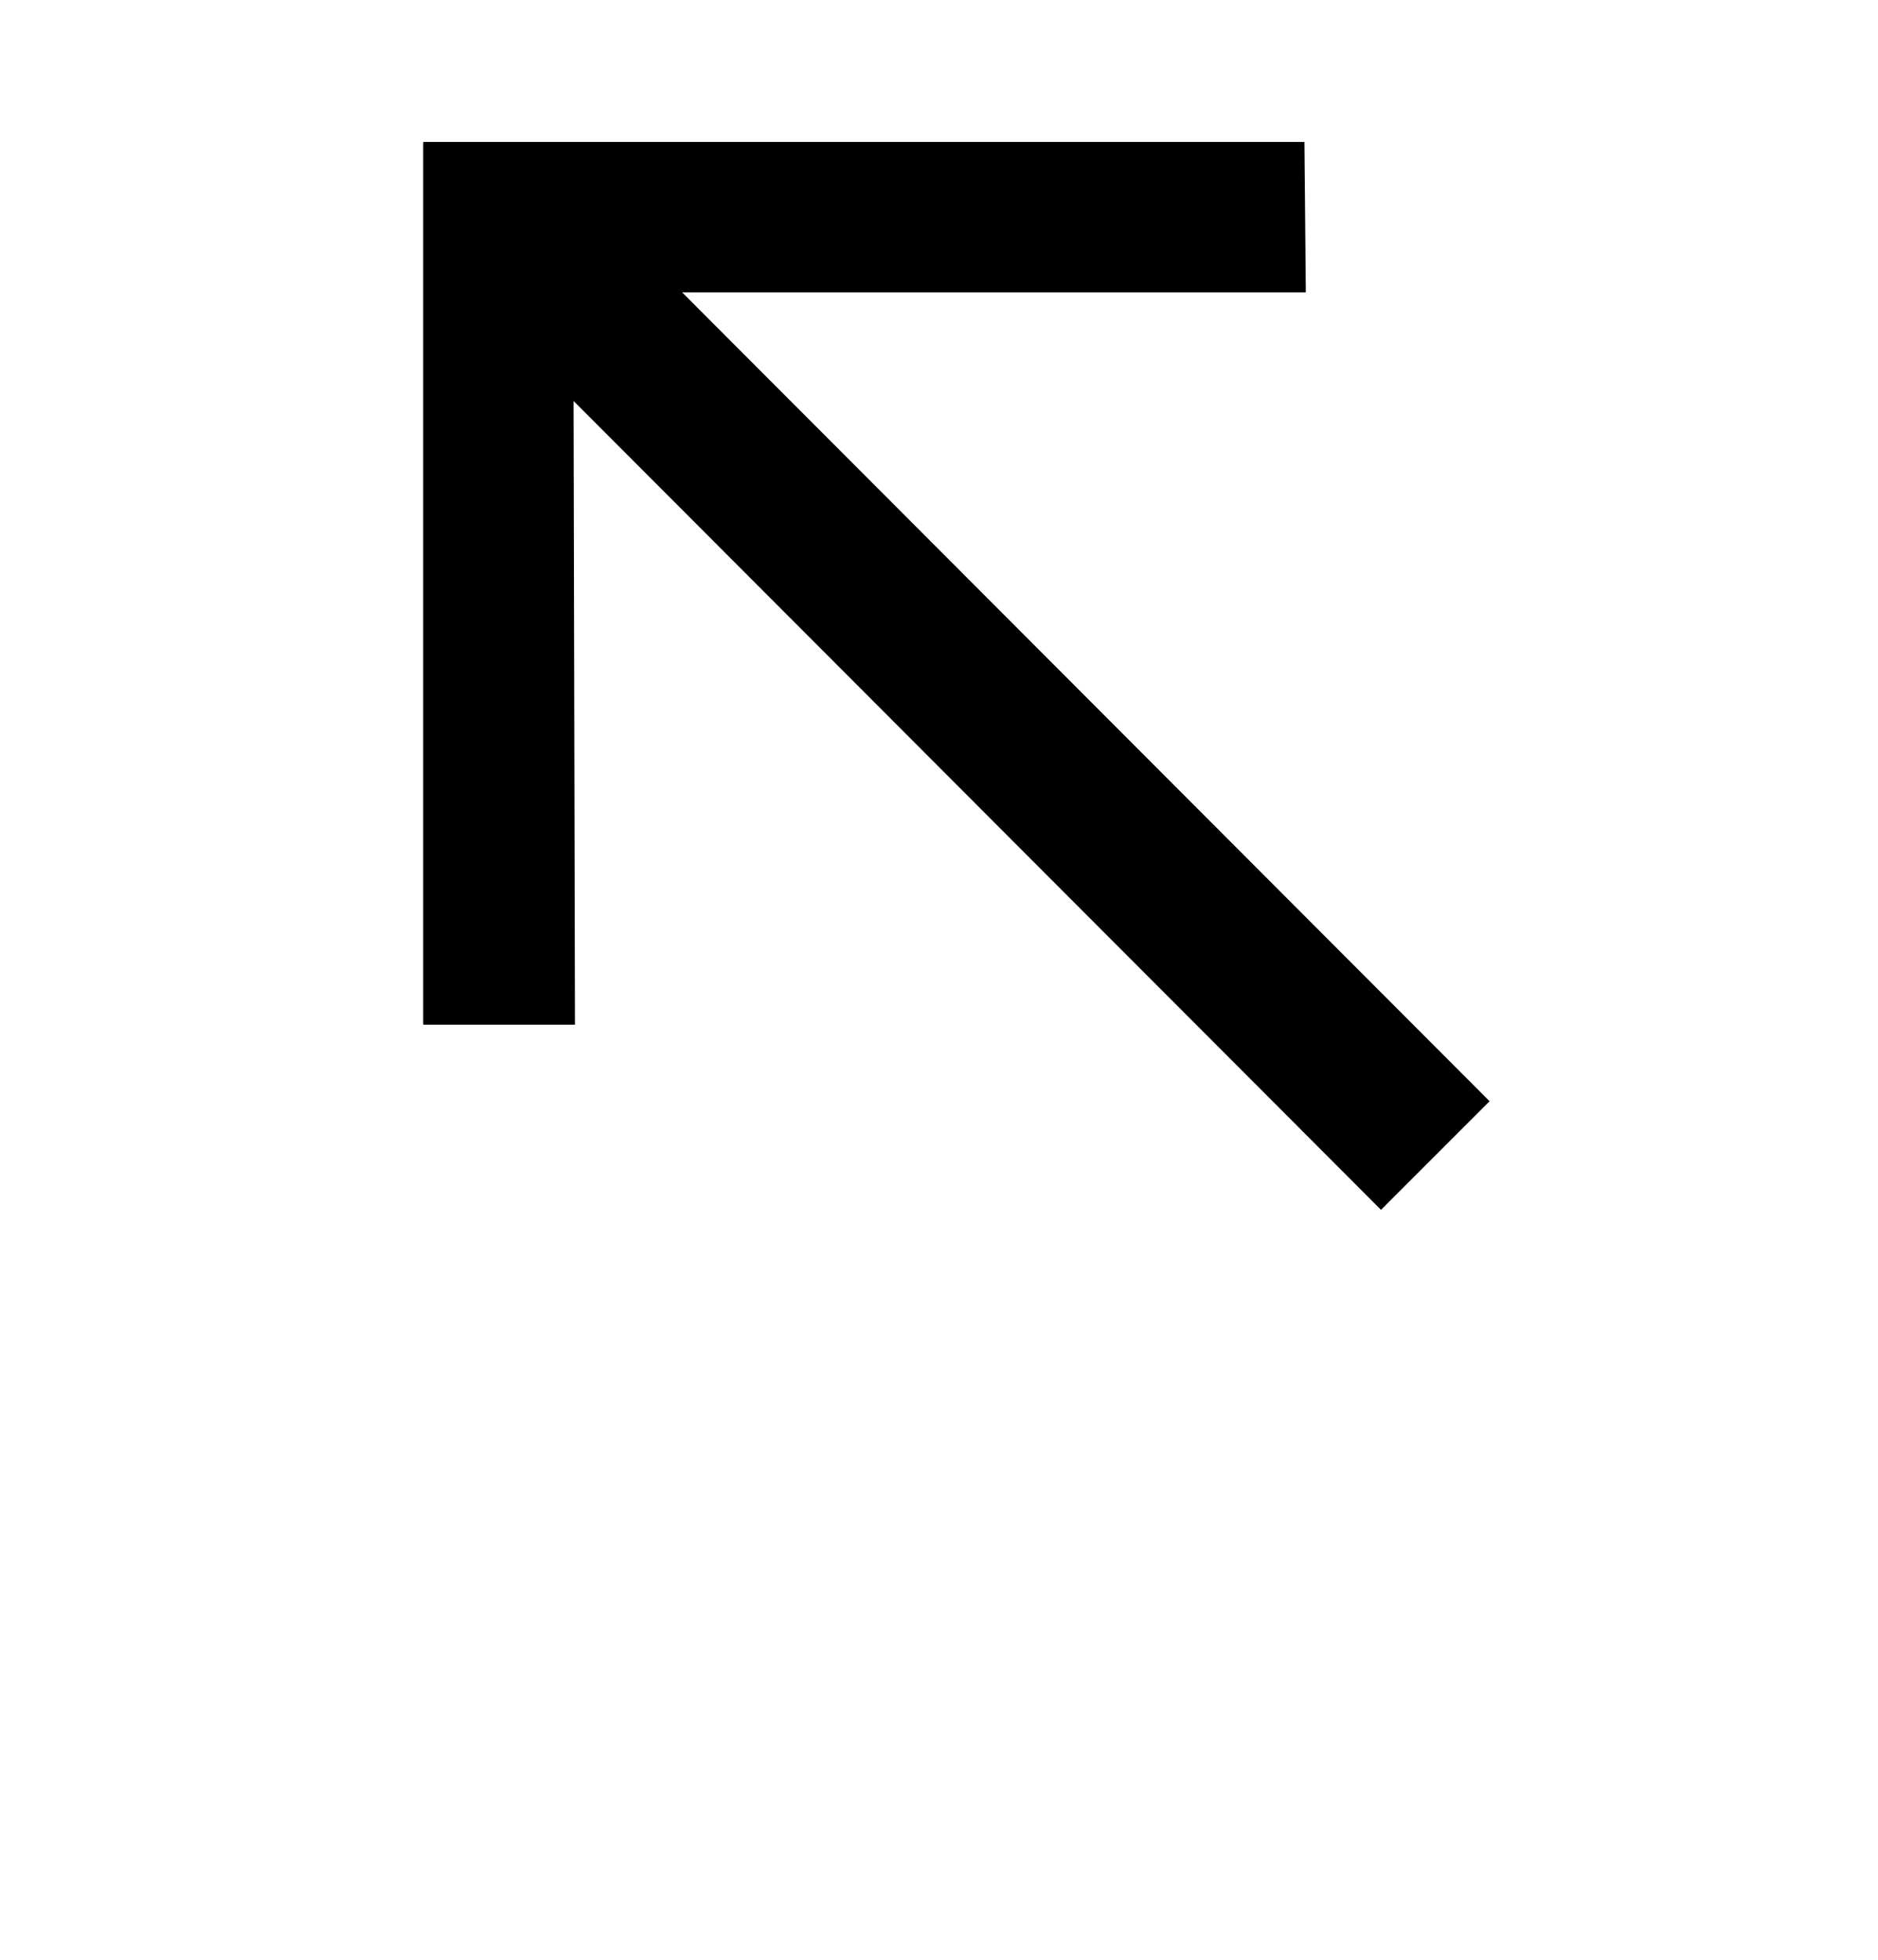 <?xml version="1.0" standalone="no"?>
<!DOCTYPE svg PUBLIC "-//W3C//DTD SVG 1.1//EN" "http://www.w3.org/Graphics/SVG/1.1/DTD/svg11.dtd" >
<svg xmlns="http://www.w3.org/2000/svg" xmlns:xlink="http://www.w3.org/1999/xlink" version="1.1" viewBox="-10 0 2698 2816">
   <path fill="currentColor"
d="M598 1472v-1268h1266l2 216h-896l1160 1162l-156 156l-1160 -1162l2 896h-218z" />
</svg>
